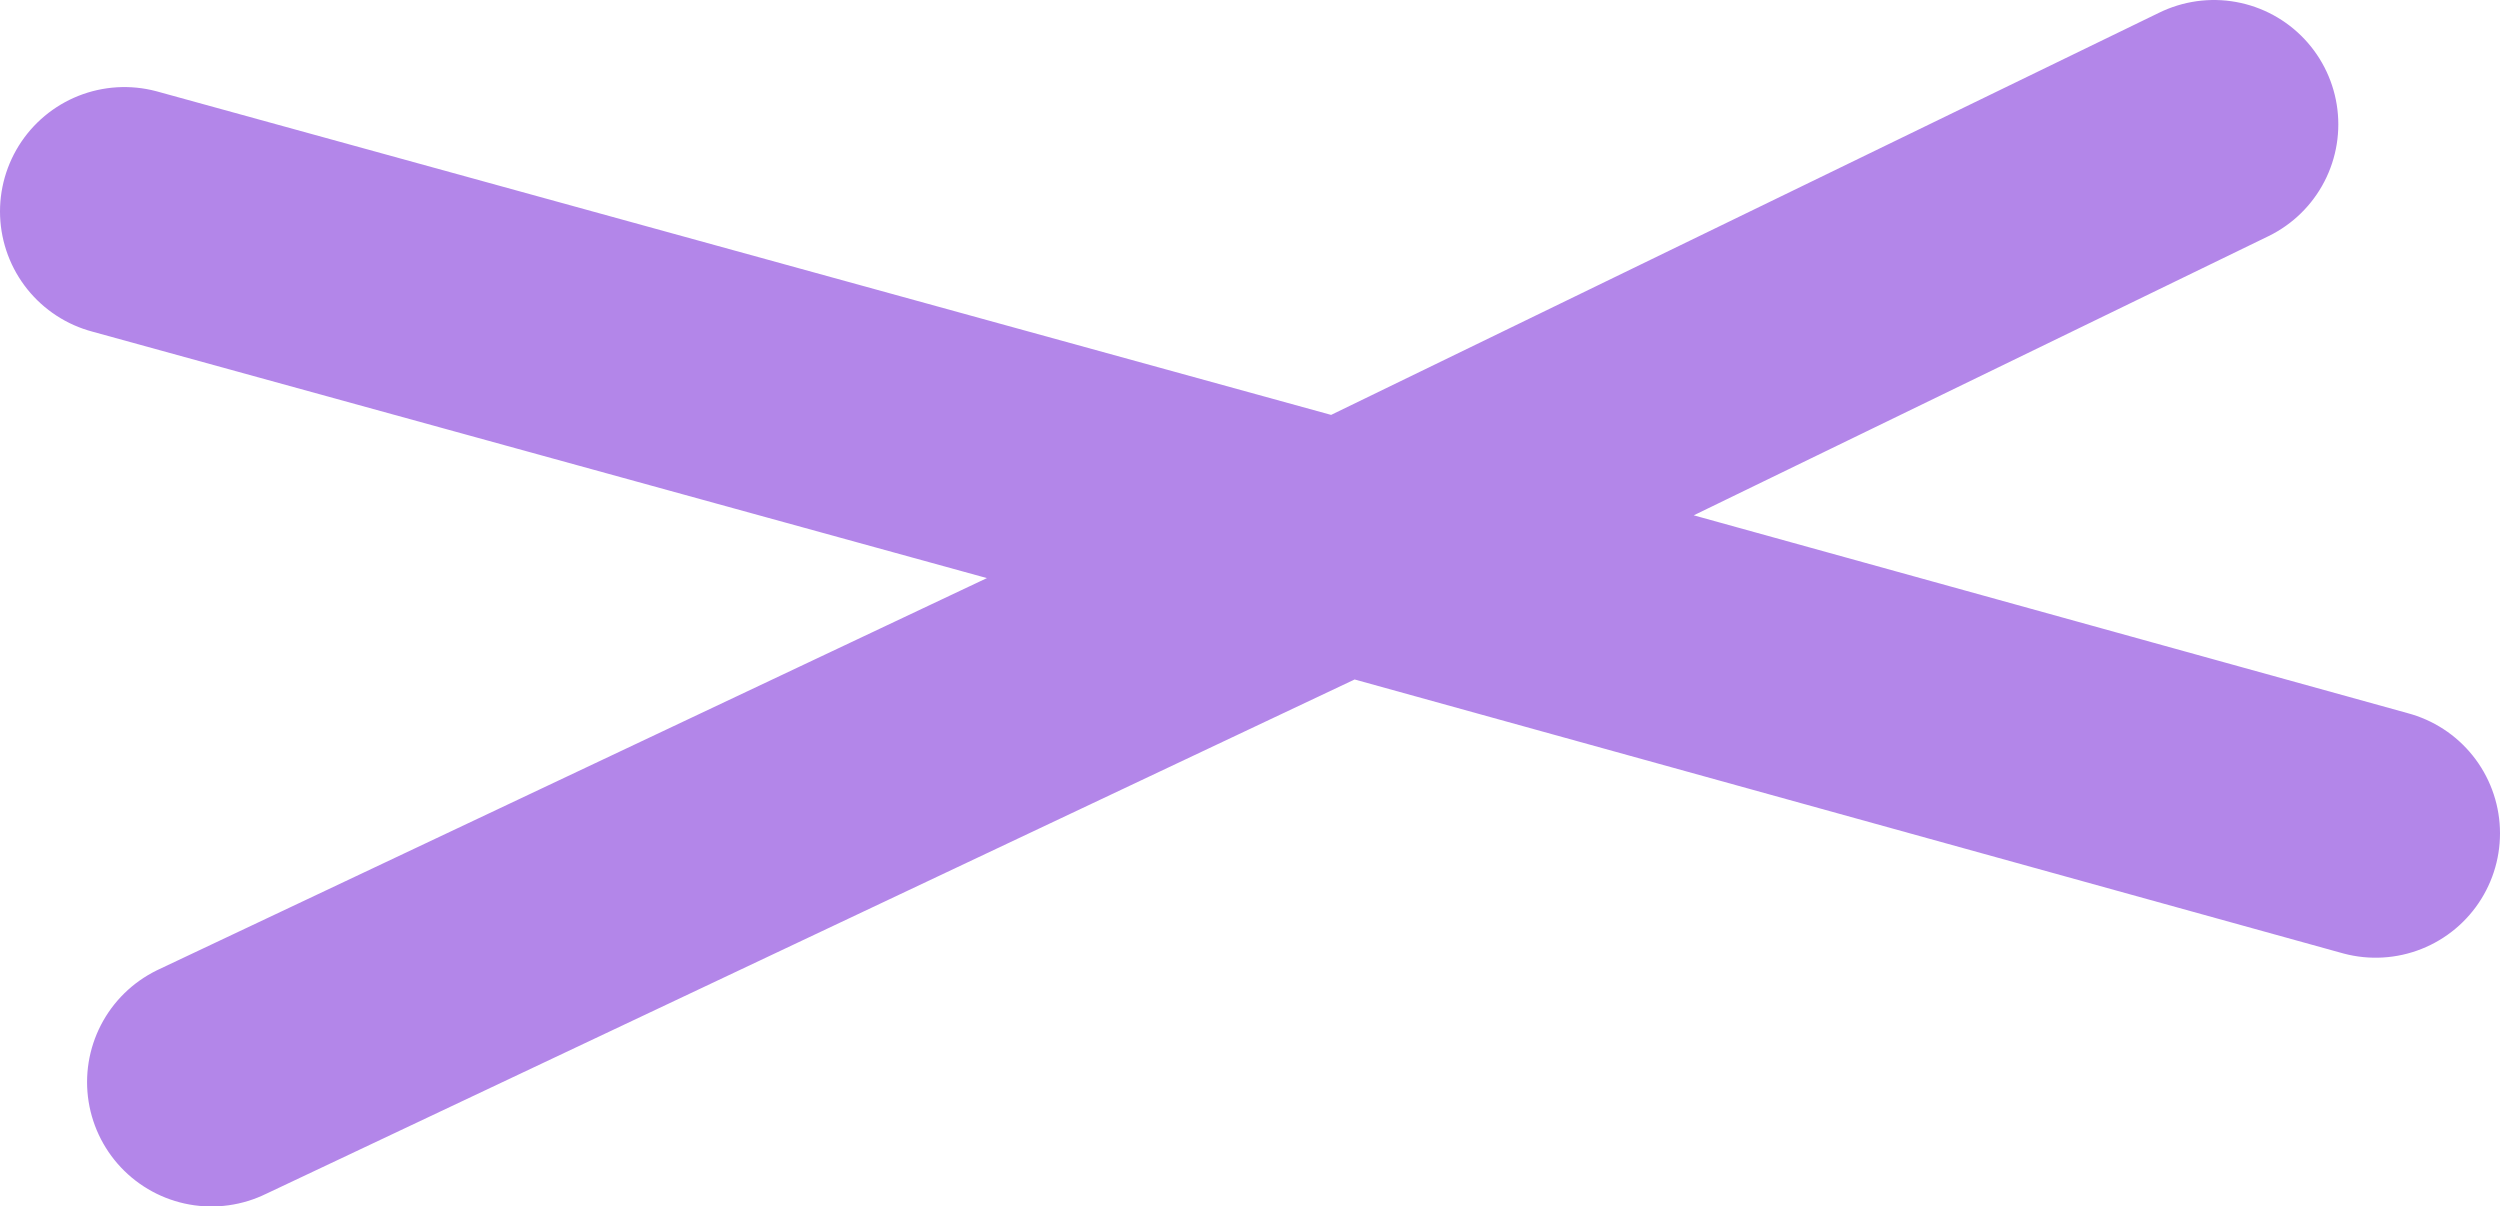 <?xml version="1.0" encoding="UTF-8" standalone="no"?>
<svg xmlns:xlink="http://www.w3.org/1999/xlink" height="4.85px" width="10.05px" xmlns="http://www.w3.org/2000/svg">
  <g transform="matrix(1.0, 0.0, 0.0, 1.0, 5.0, 2.4)">
    <path d="M3.9 -1.9 L0.4 -0.2 4.55 0.95 M-4.5 -1.55 L0.4 -0.2 -4.15 1.95" fill="none" stroke="#b386e9" stroke-linecap="round" stroke-linejoin="round" stroke-width="1.0"/>
  </g>
</svg>
